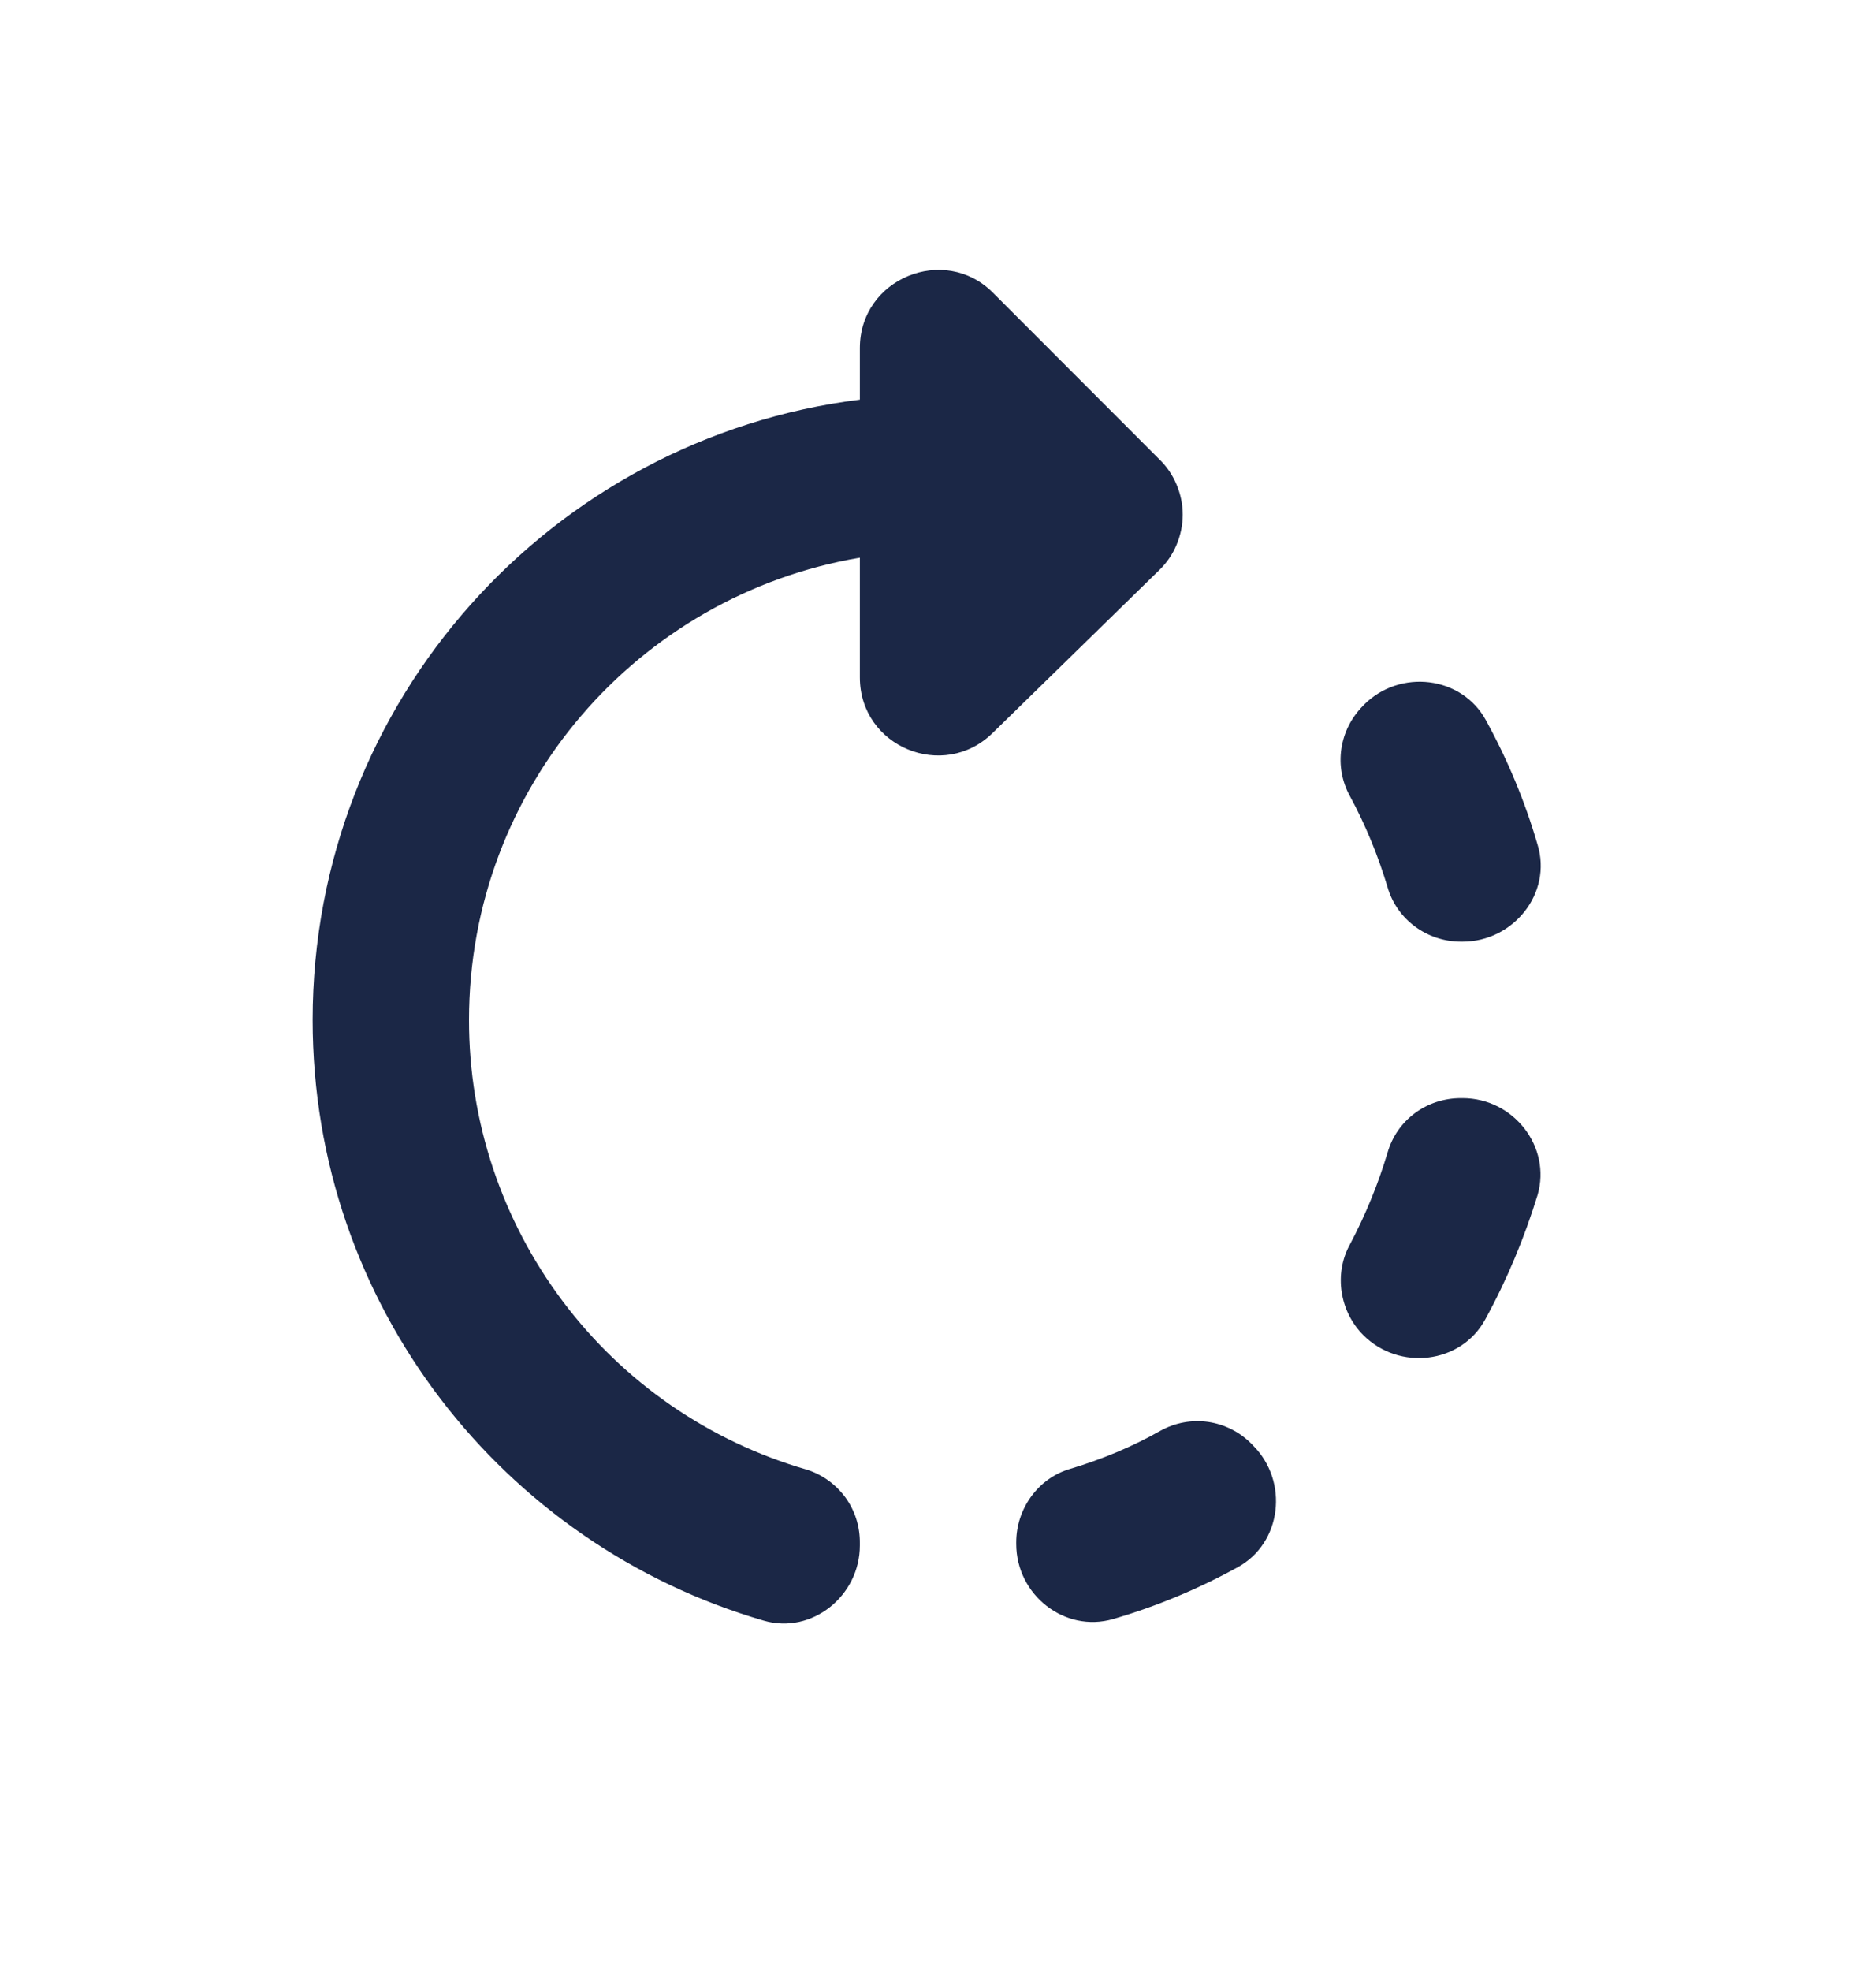 <svg width="20" height="21" viewBox="0 0 20 21" fill="none" xmlns="http://www.w3.org/2000/svg">
<path d="M12.358 4.892L10.584 3.117C10.067 2.6 9.167 2.967 9.167 3.708V4.258C5.883 4.667 3.333 7.467 3.333 10.867C3.333 13.9 5.359 16.458 8.142 17.267C8.658 17.417 9.167 17 9.167 16.467V16.442C9.169 16.267 9.116 16.097 9.014 15.956C8.911 15.815 8.766 15.71 8.6 15.658C7.561 15.358 6.648 14.729 5.999 13.864C5.35 13 4.999 11.948 5 10.867C5 8.392 6.8 6.342 9.167 5.942V7.217C9.167 7.958 10.059 8.325 10.584 7.808L12.358 6.075C12.438 5.998 12.501 5.906 12.543 5.805C12.586 5.703 12.609 5.594 12.609 5.483C12.609 5.373 12.586 5.264 12.543 5.162C12.501 5.061 12.438 4.969 12.358 4.892ZM16.392 9C16.259 8.542 16.075 8.1 15.842 7.675C15.584 7.2 14.925 7.125 14.542 7.508L14.534 7.517C14.275 7.775 14.217 8.167 14.392 8.483C14.559 8.792 14.692 9.117 14.792 9.45C14.892 9.8 15.217 10.033 15.575 10.033H15.592C16.134 10.033 16.55 9.517 16.392 9ZM10.834 16.433V16.45C10.834 16.992 11.35 17.4 11.867 17.25C12.325 17.117 12.767 16.933 13.192 16.7C13.667 16.442 13.742 15.783 13.358 15.4L13.342 15.383C13.218 15.258 13.057 15.176 12.882 15.15C12.708 15.125 12.53 15.157 12.375 15.242C12.067 15.417 11.742 15.55 11.409 15.65C11.067 15.75 10.834 16.075 10.834 16.433ZM14.534 14.225C14.917 14.608 15.575 14.533 15.834 14.058C16.067 13.633 16.25 13.192 16.392 12.733C16.542 12.217 16.134 11.7 15.592 11.7H15.575C15.209 11.7 14.892 11.933 14.792 12.283C14.692 12.617 14.559 12.942 14.392 13.258C14.217 13.575 14.284 13.975 14.534 14.225Z" fill="#1B2746"/>
</svg>
